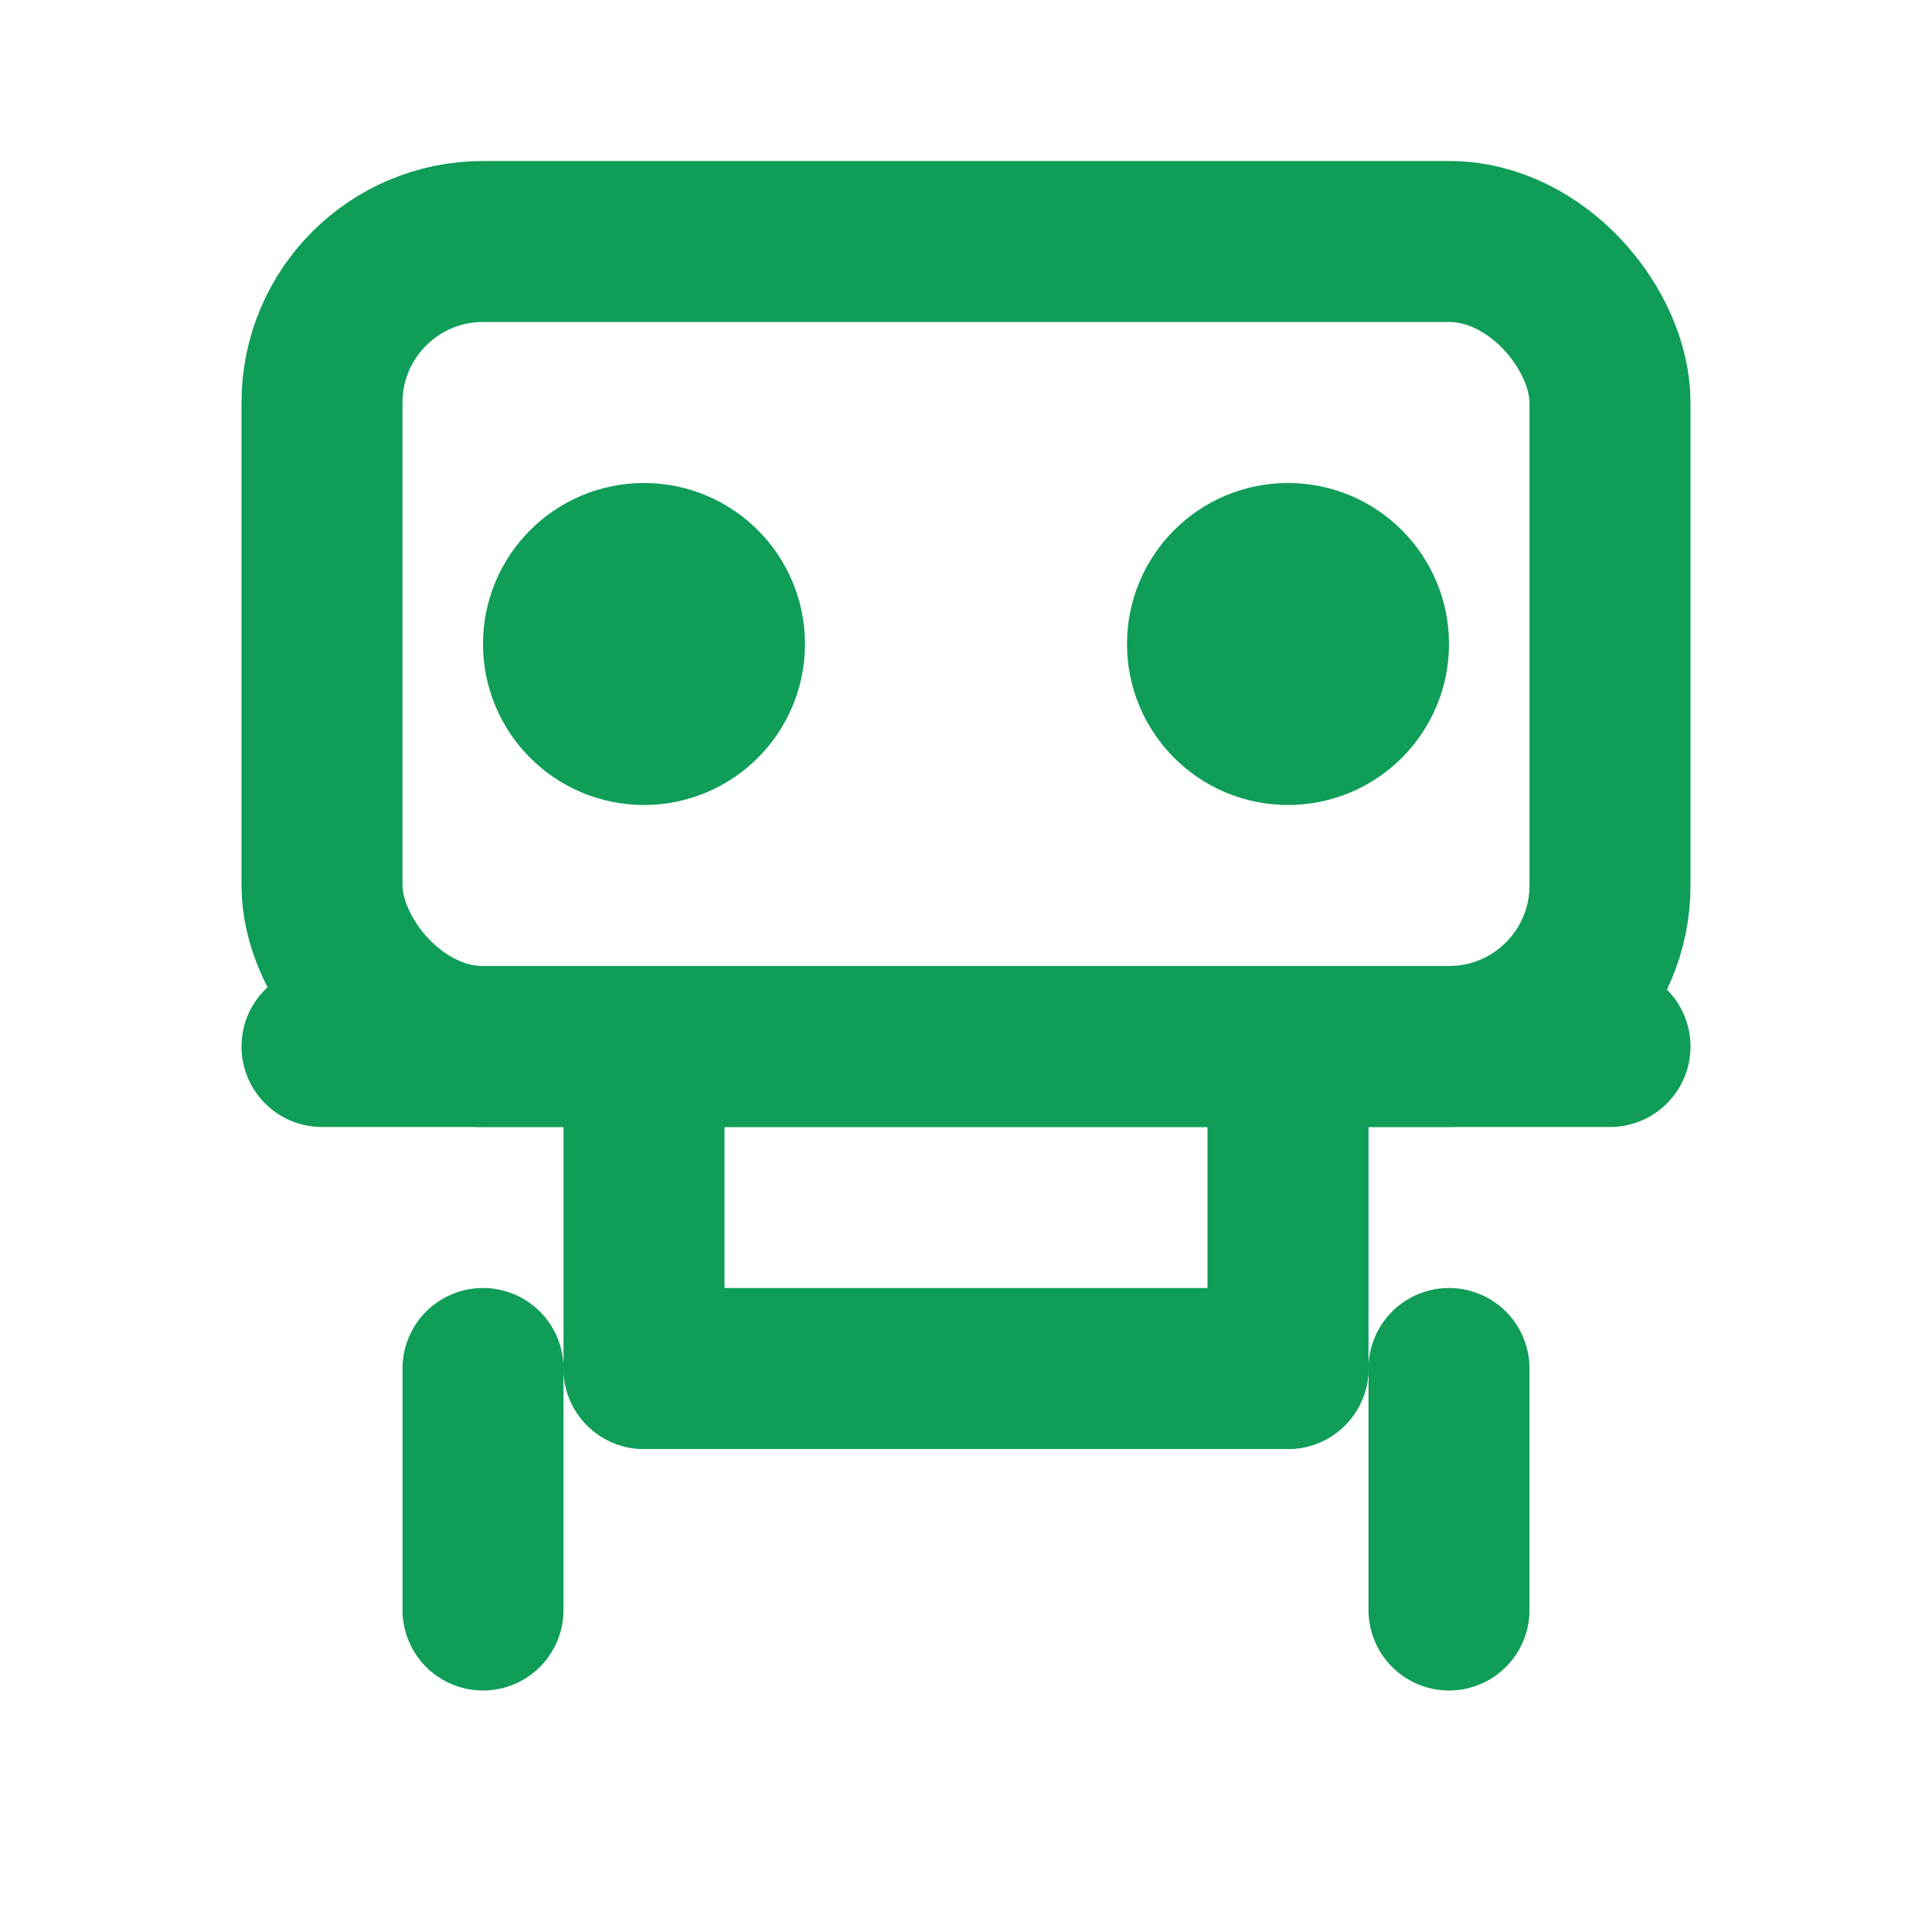 <svg xmlns="http://www.w3.org/2000/svg" width="32" height="32" viewBox="0 0 24 24" fill="none" stroke="#0F9D58" stroke-width="2" stroke-linecap="round" stroke-linejoin="round">
  <rect x="4" y="3" width="16" height="10" rx="2"/>
  <path d="M4 13h16"/>
  <path d="M8 17h8"/>
  <path d="M6 17v3"/>
  <path d="M18 17v3"/>
  <circle cx="8" cy="8" r="1"/>
  <circle cx="16" cy="8" r="1"/>
  <path d="M8 13v4"/>
  <path d="M16 13v4"/>
</svg> 